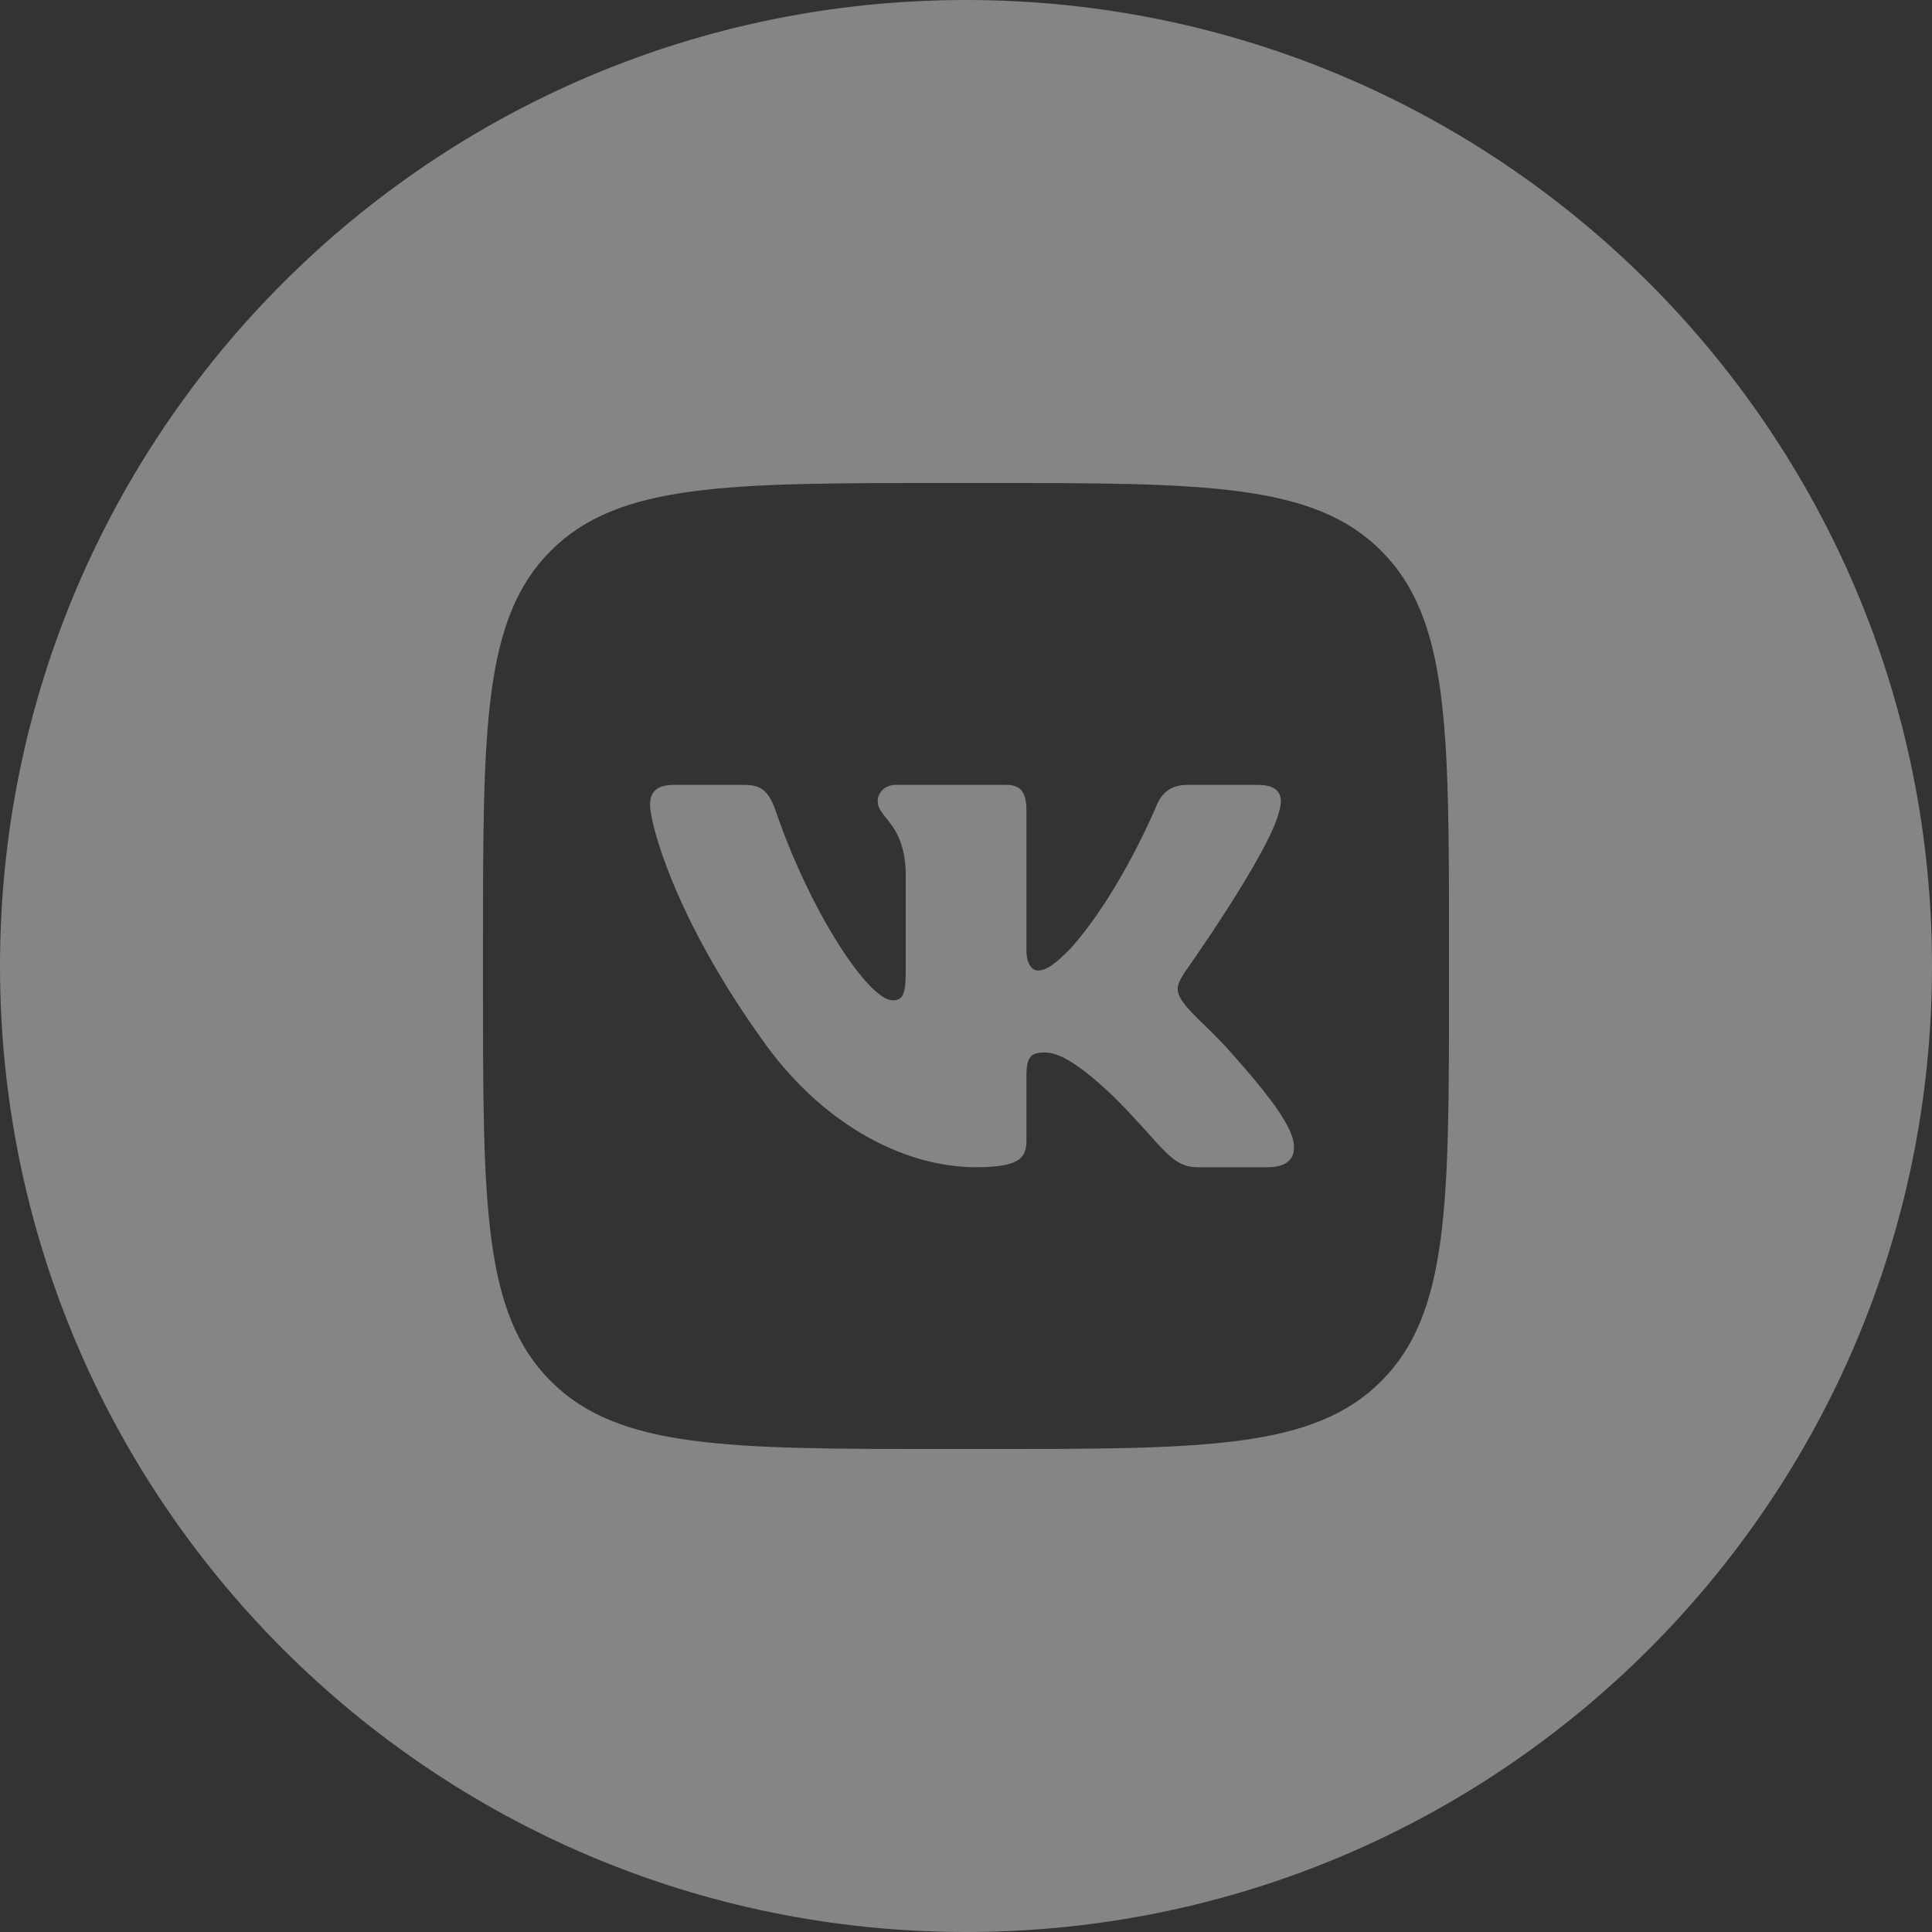 <svg width="32" height="32" viewBox="0 0 32 32" fill="none" xmlns="http://www.w3.org/2000/svg">
<rect x="0" y="0" width="32" height="32" fill="#333333" stroke="none"/>
<path d="M12.334 13H11.167C10.833 13 10.767 13.157 10.767 13.33C10.767 13.639 11.162 15.172 12.609 17.199C13.573 18.583 14.932 19.333 16.168 19.333C16.91 19.333 17.001 19.167 17.001 18.88V17.833C17.001 17.5 17.072 17.433 17.306 17.433C17.48 17.433 17.776 17.52 18.469 18.187C18.704 18.423 18.881 18.62 19.025 18.78C19.365 19.158 19.523 19.333 19.835 19.333H21.002C21.336 19.333 21.502 19.167 21.406 18.838C21.301 18.51 20.923 18.034 20.422 17.471C20.284 17.308 20.111 17.138 19.958 16.988C19.809 16.843 19.679 16.715 19.618 16.63C19.445 16.408 19.495 16.309 19.618 16.111C19.618 16.111 21.04 14.109 21.189 13.429C21.263 13.182 21.189 13 20.836 13H19.669C19.372 13 19.235 13.157 19.161 13.33C19.161 13.33 18.568 14.776 17.727 15.715C17.455 15.987 17.331 16.074 17.183 16.074C17.109 16.074 17.001 15.987 17.001 15.74V13.429C17.001 13.132 16.915 13 16.668 13H14.834C14.649 13 14.537 13.138 14.537 13.268C14.537 13.376 14.598 13.451 14.677 13.548C14.803 13.705 14.974 13.916 15.001 14.405V16.123C15.001 16.5 14.933 16.568 14.784 16.568C14.389 16.568 13.427 15.116 12.856 13.454C12.744 13.13 12.632 13 12.334 13Z" fill="white" fill-opacity="0.4"/>
<path fill-rule="evenodd" clip-rule="evenodd" d="M16 0C24.837 0 32 7.163 32 16C32 24.837 24.837 32 16 32C7.163 32 0 24.837 0 16C0 7.163 7.163 0 16 0ZM8 15.667C8 12.053 8 10.245 9.123 9.123C10.245 8 12.053 8 15.667 8H16.333C19.947 8 21.755 8 22.877 9.123C24 10.245 24 12.053 24 15.667V16.333C24 19.947 24 21.755 22.877 22.877C21.755 24 19.947 24 16.333 24H15.667C12.053 24 10.245 24 9.123 22.877C8 21.755 8 19.947 8 16.333V15.667Z" fill="white" fill-opacity="0.4"/>
</svg>
